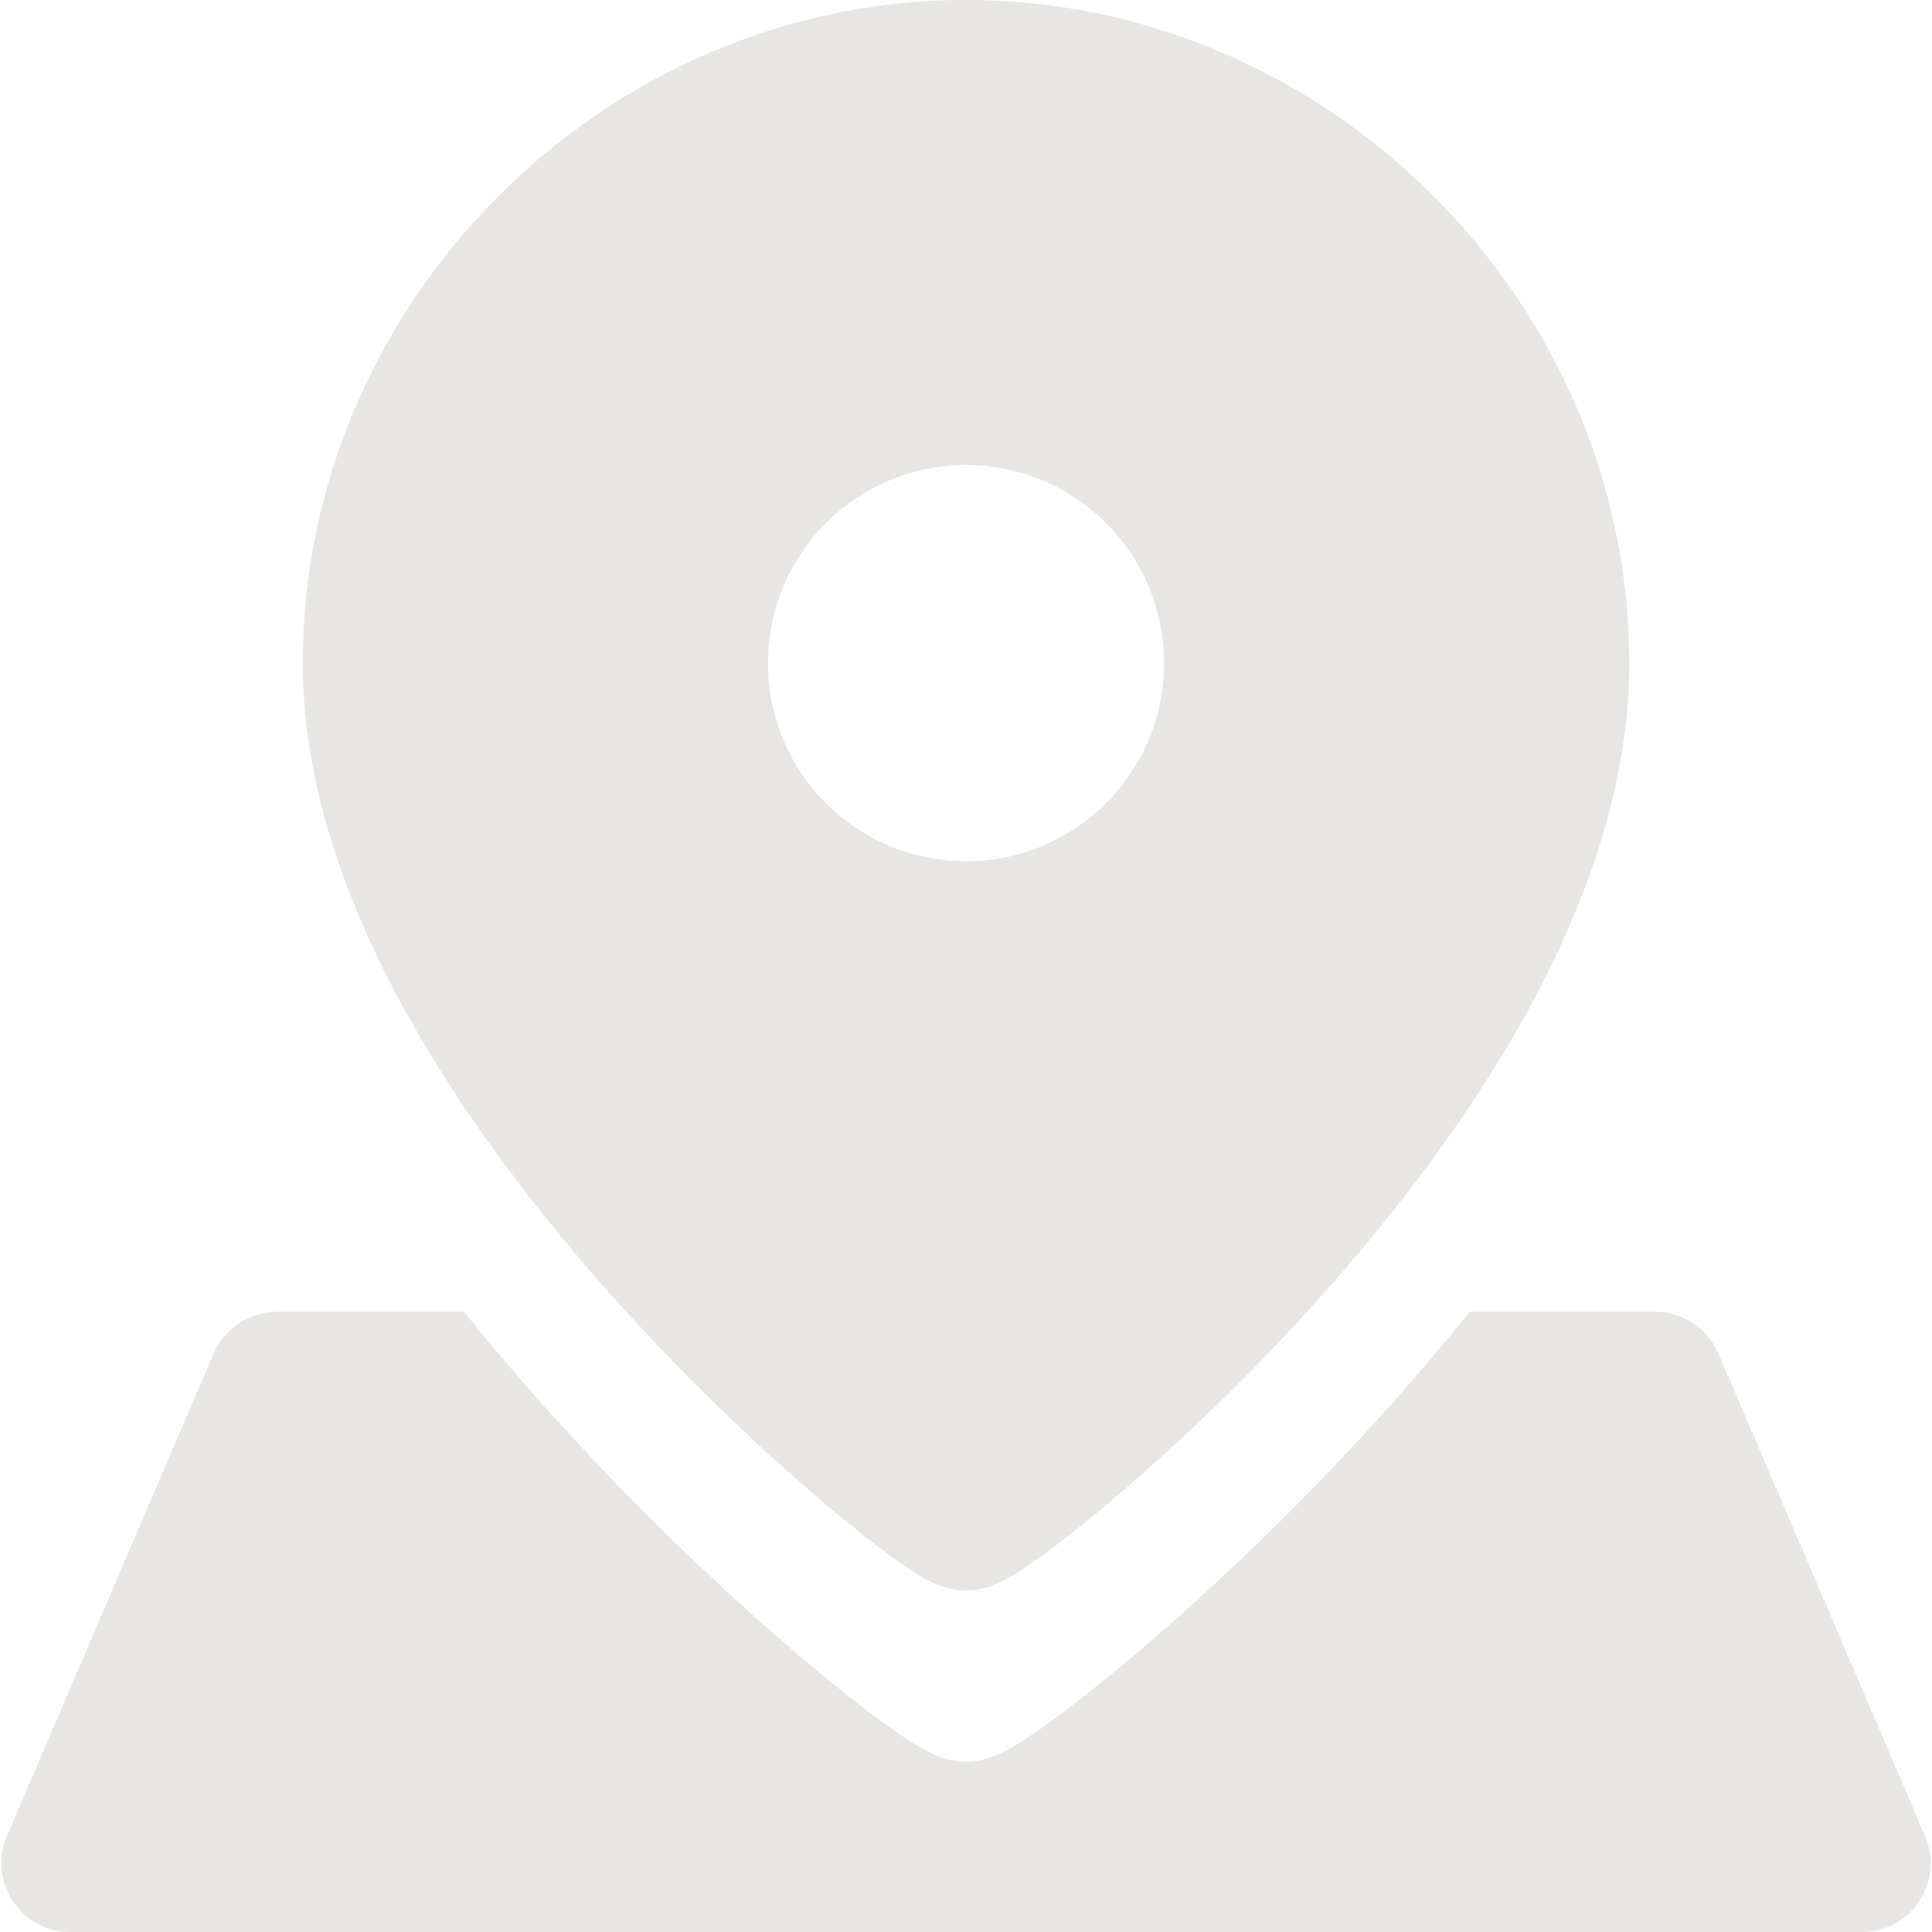 <svg width="27" height="27" viewBox="0 0 27 27" fill="none" xmlns="http://www.w3.org/2000/svg">
<g clip-path="url(#clip0_73_14)">
<path fill-rule="evenodd" clip-rule="evenodd" d="M13.5 -0.001C18.556 -0.001 22.769 4.212 22.769 9.268C22.769 10.918 22.202 12.545 21.409 14.019C20.613 15.499 19.56 16.881 18.513 18.058C17.465 19.237 16.405 20.229 15.58 20.931C15.168 21.281 14.807 21.564 14.529 21.765C14.391 21.864 14.262 21.951 14.151 22.018C14.097 22.05 14.031 22.088 13.961 22.12C13.927 22.136 13.876 22.158 13.816 22.177C13.769 22.192 13.652 22.227 13.5 22.227C13.347 22.227 13.229 22.192 13.181 22.176C13.121 22.157 13.071 22.135 13.036 22.119C12.966 22.086 12.9 22.048 12.845 22.016C12.734 21.948 12.606 21.86 12.468 21.761C12.19 21.558 11.83 21.273 11.418 20.92C10.593 20.215 9.534 19.217 8.486 18.035C7.44 16.855 6.387 15.472 5.591 13.996C4.799 12.525 4.231 10.905 4.231 9.268C4.231 4.212 8.444 -0.001 13.5 -0.001ZM13.5 12.036C11.971 12.036 10.732 10.796 10.732 9.268C10.732 7.739 11.971 6.499 13.5 6.499C15.029 6.499 16.268 7.739 16.268 9.268C16.268 10.796 15.029 12.036 13.5 12.036ZM19.477 19.587C19.833 19.187 20.189 18.768 20.538 18.333H23.129C23.514 18.333 23.863 18.563 24.015 18.917L26.903 25.657C27.031 25.955 27.001 26.297 26.822 26.568C26.644 26.839 26.341 27.001 26.017 27.001H0.983C0.659 27.001 0.356 26.839 0.178 26.568C-0.001 26.297 -0.031 25.955 0.097 25.657L2.985 18.917C3.137 18.563 3.486 18.333 3.871 18.333H6.485C6.827 18.758 7.174 19.168 7.522 19.56C8.798 20.999 10.087 22.213 11.091 23.072C11.592 23.501 12.029 23.846 12.364 24.09C12.53 24.21 12.682 24.314 12.811 24.392C12.873 24.43 12.947 24.472 13.023 24.507C13.061 24.525 13.114 24.548 13.176 24.568C13.225 24.584 13.346 24.62 13.5 24.62C13.653 24.62 13.772 24.584 13.822 24.569C13.883 24.549 13.936 24.526 13.974 24.509C14.05 24.474 14.123 24.433 14.186 24.395C14.315 24.317 14.467 24.214 14.633 24.095C14.968 23.853 15.405 23.51 15.907 23.084C16.911 22.231 18.201 21.022 19.477 19.587Z" fill="#E8E6E3"/>
</g>
<defs>
<clipPath id="clip0_73_14">
<rect width="27" height="27" fill="white"/>
</clipPath>
</defs>
</svg>
